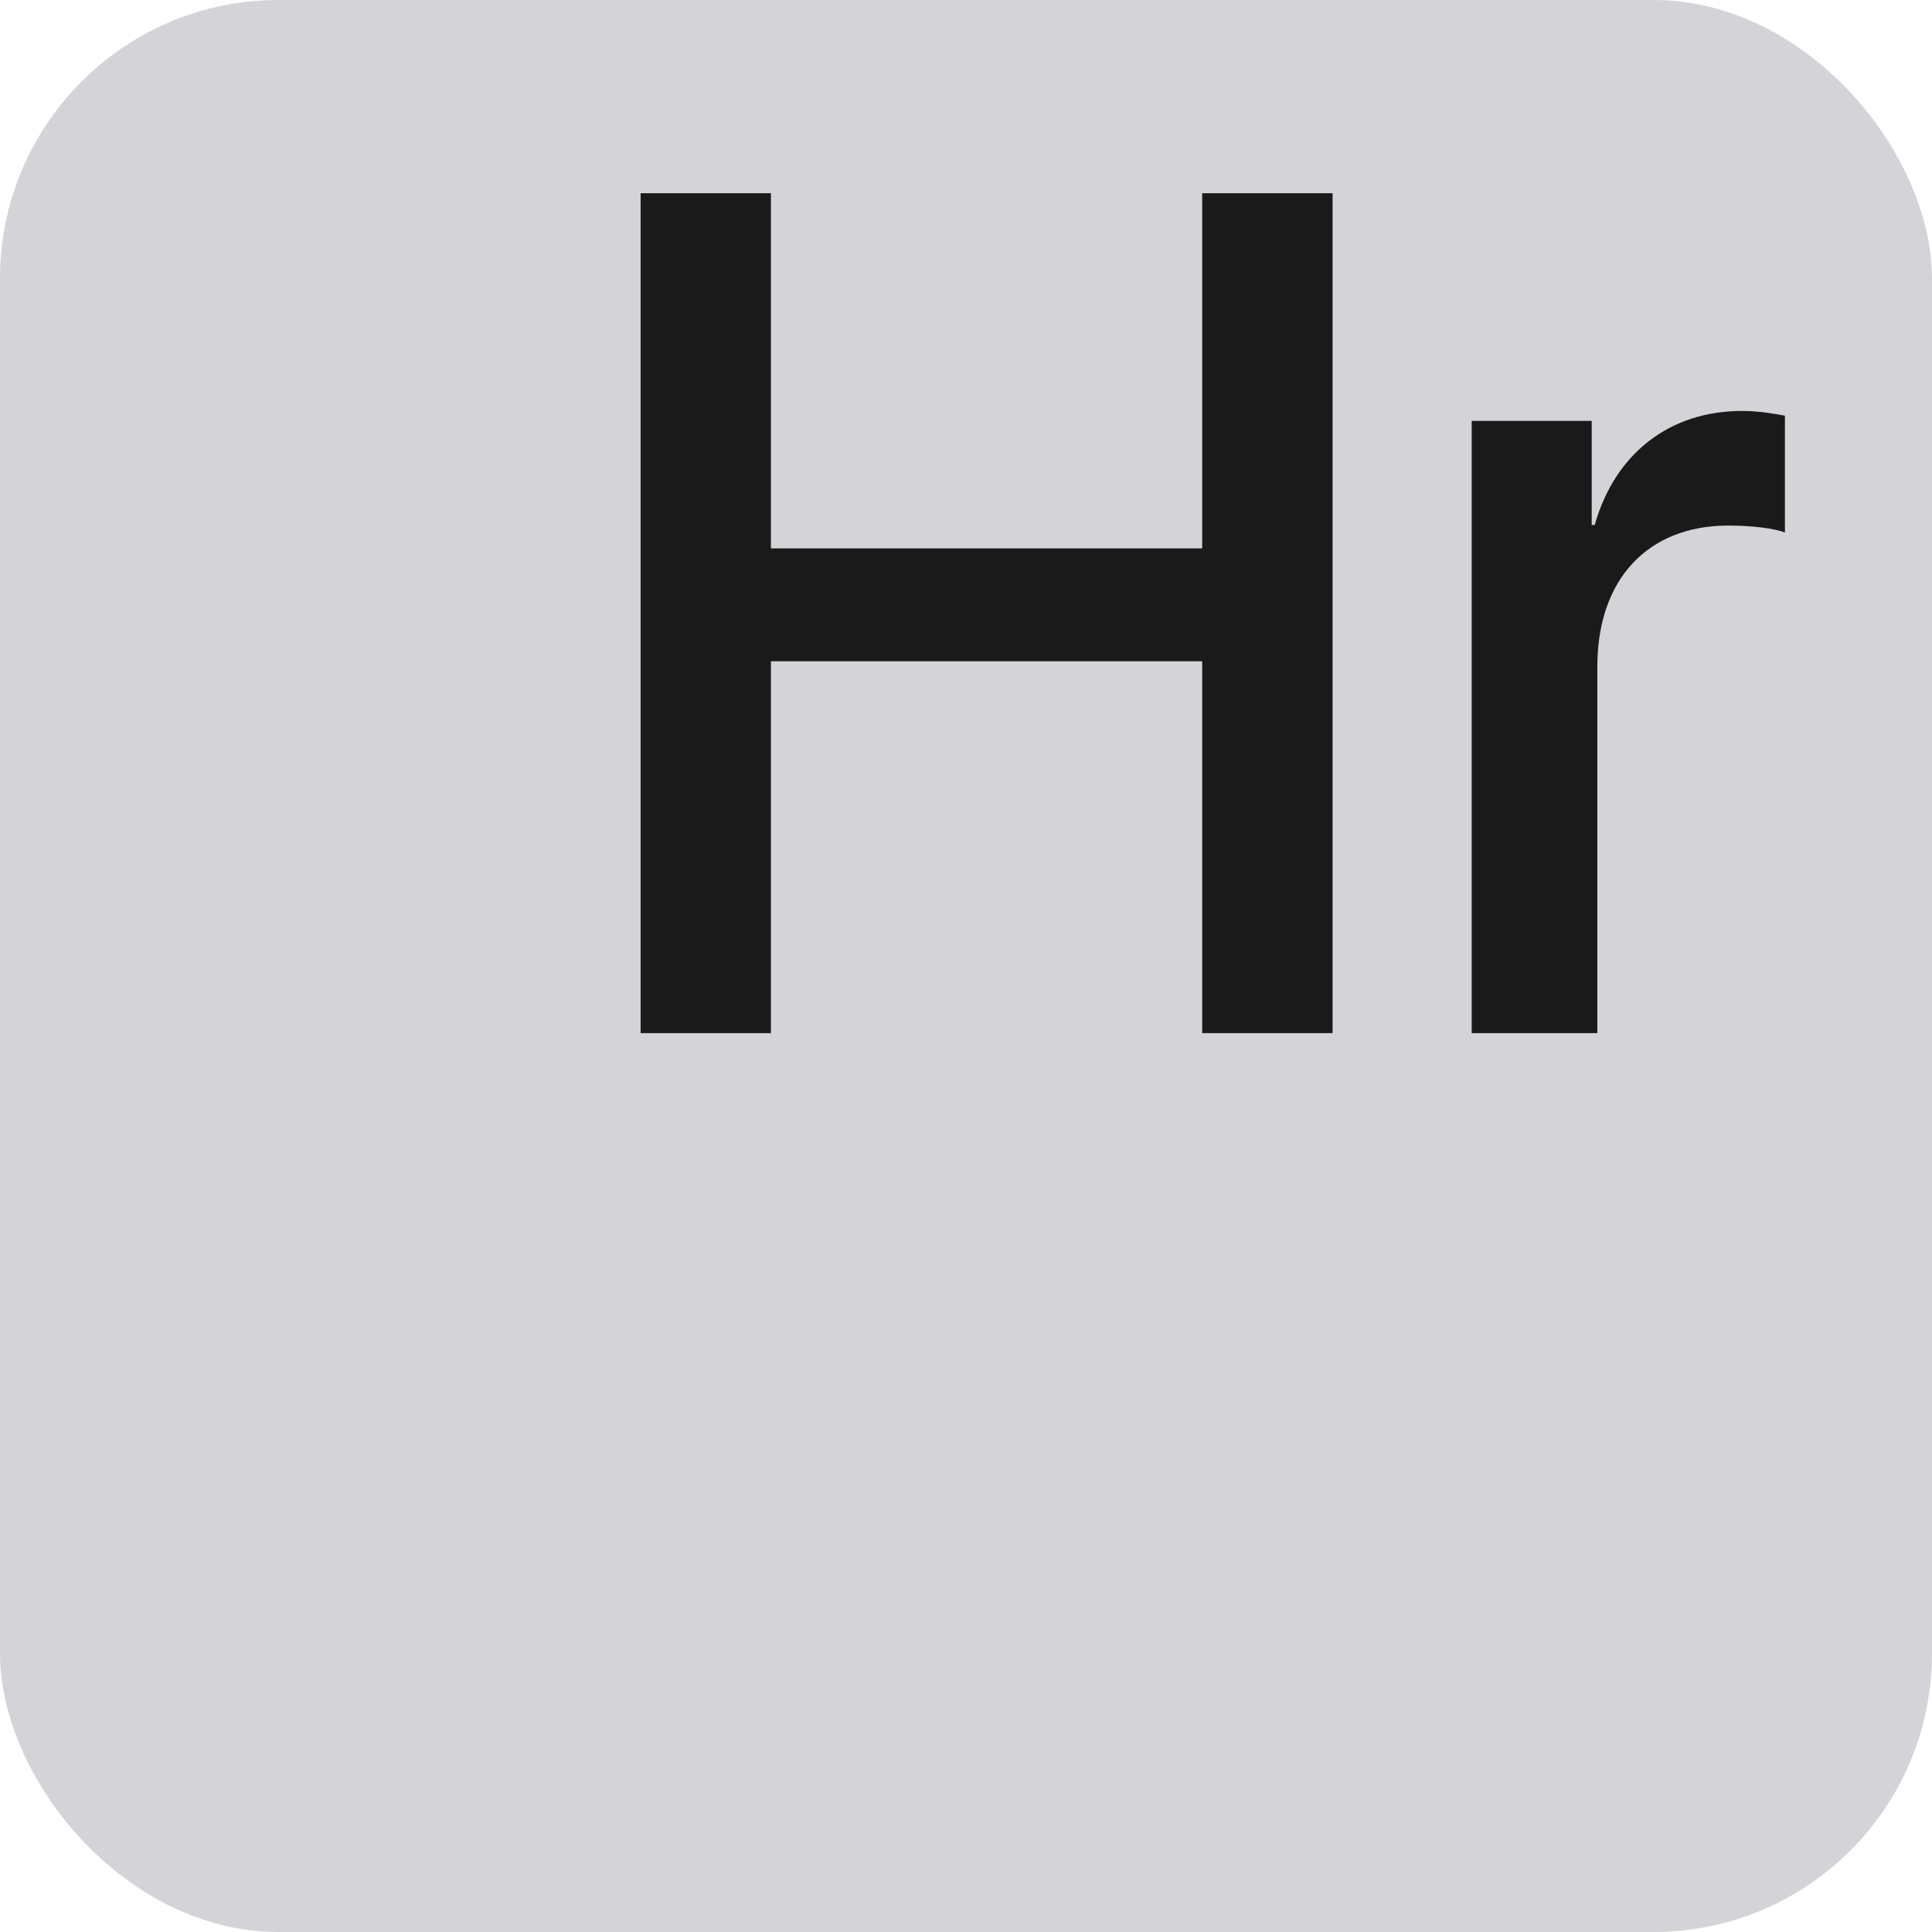 <?xml version="1.0" encoding="UTF-8"?>
<!DOCTYPE svg PUBLIC "-//W3C//DTD SVG 1.1//EN" "http://www.w3.org/Graphics/SVG/1.1/DTD/svg11.dtd">
<!-- Creator: CorelDRAW 2021 (64-Bit) -->
<svg xmlns="http://www.w3.org/2000/svg" xml:space="preserve" width="1in" height="1in" version="1.1" style="shape-rendering:geometricPrecision; text-rendering:geometricPrecision; image-rendering:optimizeQuality; fill-rule:evenodd; clip-rule:evenodd"
viewBox="0 0 174.98 174.98"
 xmlns:xlink="http://www.w3.org/1999/xlink"
 xmlns:xodm="http://www.corel.com/coreldraw/odm/2003">
 <defs>
  <style type="text/css">
   <![CDATA[
    .fil0 {fill:#D4D4D8}
    .fil1 {fill:#1A1A1A;fill-rule:nonzero}
   ]]>
  </style>
 </defs>
 <g id="Layer_x0020_1">
  <g id="_1892819098048">
   <rect class="fil0" x="-0" y="-0" width="174.98" height="174.98" rx="25.22" ry="25.22"/>
   <polygon class="fil1" points="120.69,93.57 120.69,17.5 108.88,17.5 108.88,49.67 69.82,49.67 69.82,17.5 58.02,17.5 58.02,93.57 69.82,93.57 69.82,59.89 108.88,59.89 108.88,93.57 "/>
   <path id="_1" class="fil1" d="M133.28 93.57l11.39 0 0 -33.21c0,-7.85 4.53,-12.76 11.86,-12.76 2.23,0 4.23,0.27 5.13,0.63l0 -10.58c-0.85,-0.16 -2.27,-0.43 -3.9,-0.43 -6.53,0 -11.5,3.85 -13.33,10.33l-0.27 0 0 -9.43 -10.87 0 0 55.45z"/>
  </g>
 </g>
</svg>
